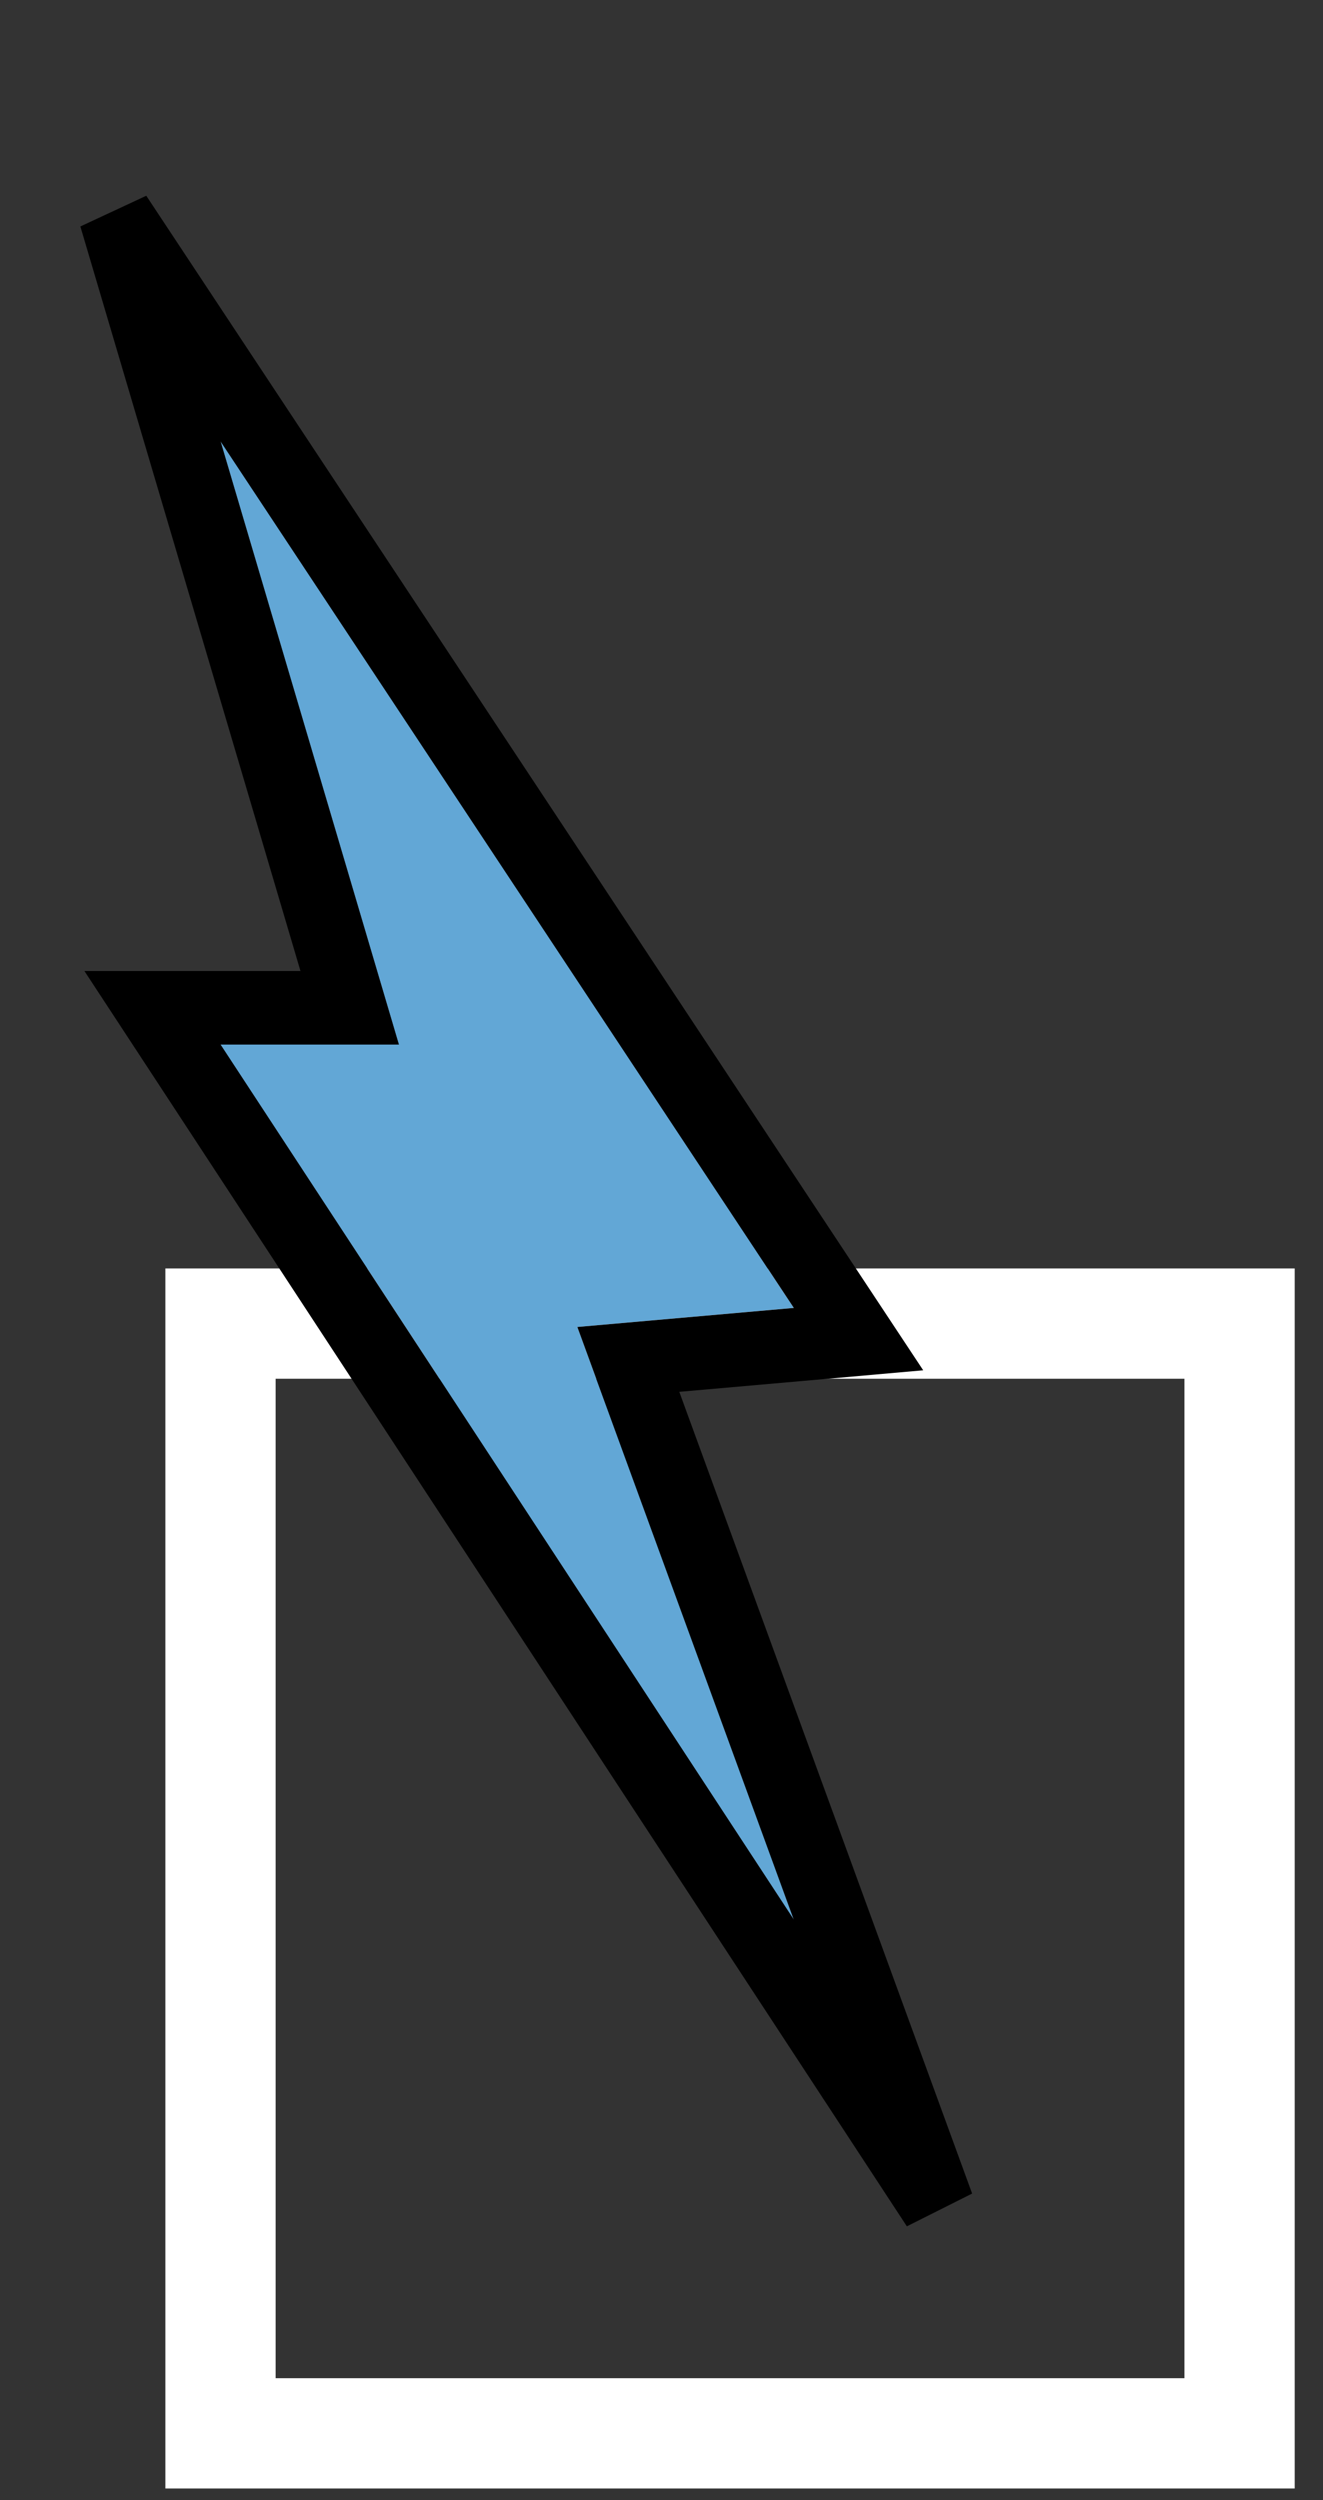 <?xml version="1.0" encoding="UTF-8"?>
<svg width="36px" height="68px" viewBox="0 0 36 68" version="1.1" xmlns="http://www.w3.org/2000/svg" xmlns:xlink="http://www.w3.org/1999/xlink">
    <rect x="0" y="0" width="36" height="68" fill="#333333" stroke="none"/>
    <!-- Generator: Sketch 43.2 (39069) - http://www.bohemiancoding.com/sketch -->
    <title>Group 24</title>
    <desc>Created with Sketch.</desc>
    <defs>
        <polygon id="path-1" points="1.1782703e-15 30.184 1.1782703e-15 0 27.73 0 27.73 30.184 0 30.184"></polygon>
        <polygon id="path-3" points="4.854 16.411 0 16.411 15.6 40.212 9.71 24.092 15.6 23.573 0 0.001"></polygon>
    </defs>
    <g id="Welcome" stroke="none" stroke-width="1" fill="none" fill-rule="evenodd">
        <g id="Desktop-HD-Copy-6" transform="translate(-831, -777)">
            <g id="Group-19" transform="translate(357, 789)">
                <g id="Group-18-Copy-3" transform="translate(480, 0)">
                    <g id="Group-24">
                        <g id="Page-1" transform="translate(0, 24)">
                            <mask id="mask-2" fill="white">
                                <use xlink:href="#path-1"></use>
                            </mask>
                            <use id="Clip-2" stroke="#FFFFFF" stroke-width="3" xlink:href="#path-1"></use>
                        </g>
                        <g id="Page-1">
                            <use fill="#62A7D6" fill-rule="evenodd" xlink:href="#path-3"></use>
                            <path stroke="#000000" stroke-width="2" d="M3.515,15.411 L0,15.411 L-1.851,15.411 L-0.836,16.959 L14.764,40.76 L19.513,48.005 L16.54,39.868 L11.097,24.974 L15.688,24.57 L17.361,24.422 L16.434,23.021 L0.834,-0.551 L-2.854,-6.124 L-0.959,0.284 L3.515,15.411 Z"></path>
                        </g>
                    </g>
                </g>
            </g>
        </g>
    </g>
</svg>